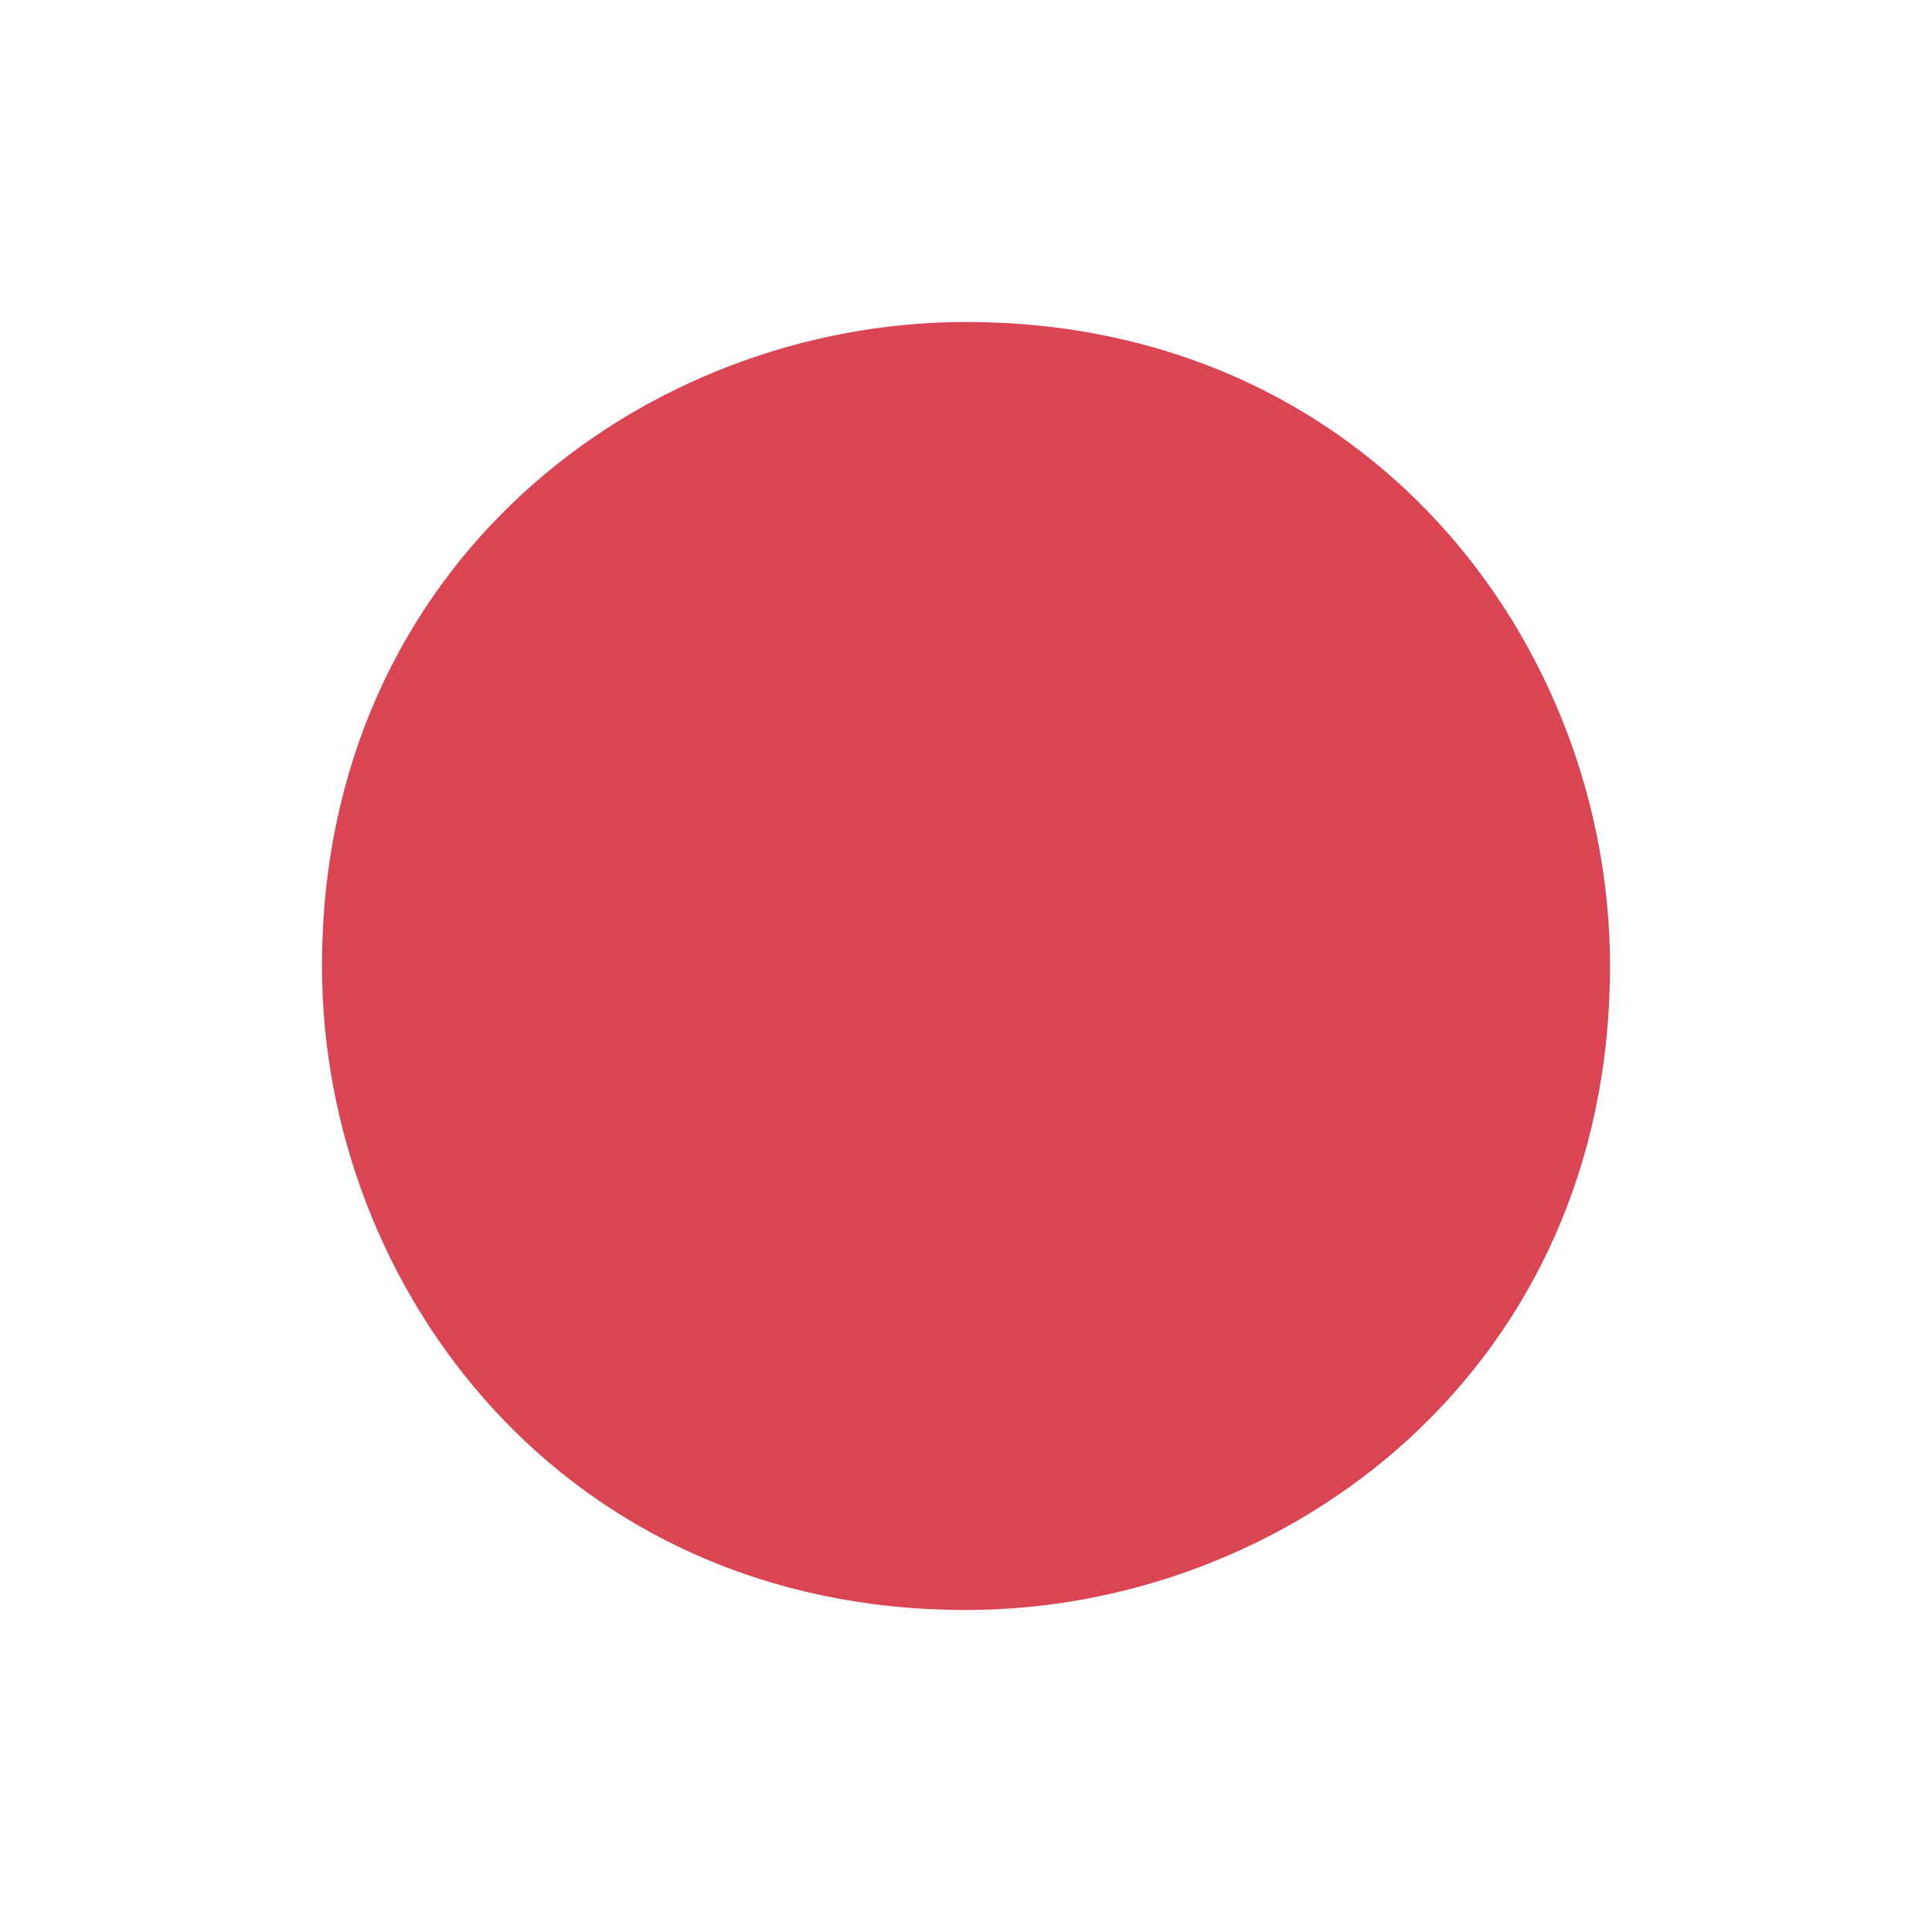 <svg xmlns="http://www.w3.org/2000/svg" viewBox="0 0 24 24"><defs id="defs3051"><style id="current-color-scheme" type="text/css">.ColorScheme-NegativeText{color:#da4453}</style></defs><path style="fill:currentColor;fill-opacity:1;stroke:none" d="m 12 4 c -4 0 -8 3 -8 8 0 4 3 8 8 8 4 0 8 -3 8 -8 0 -4 -3 -8 -8 -8 z" class="ColorScheme-NegativeText"/></svg>